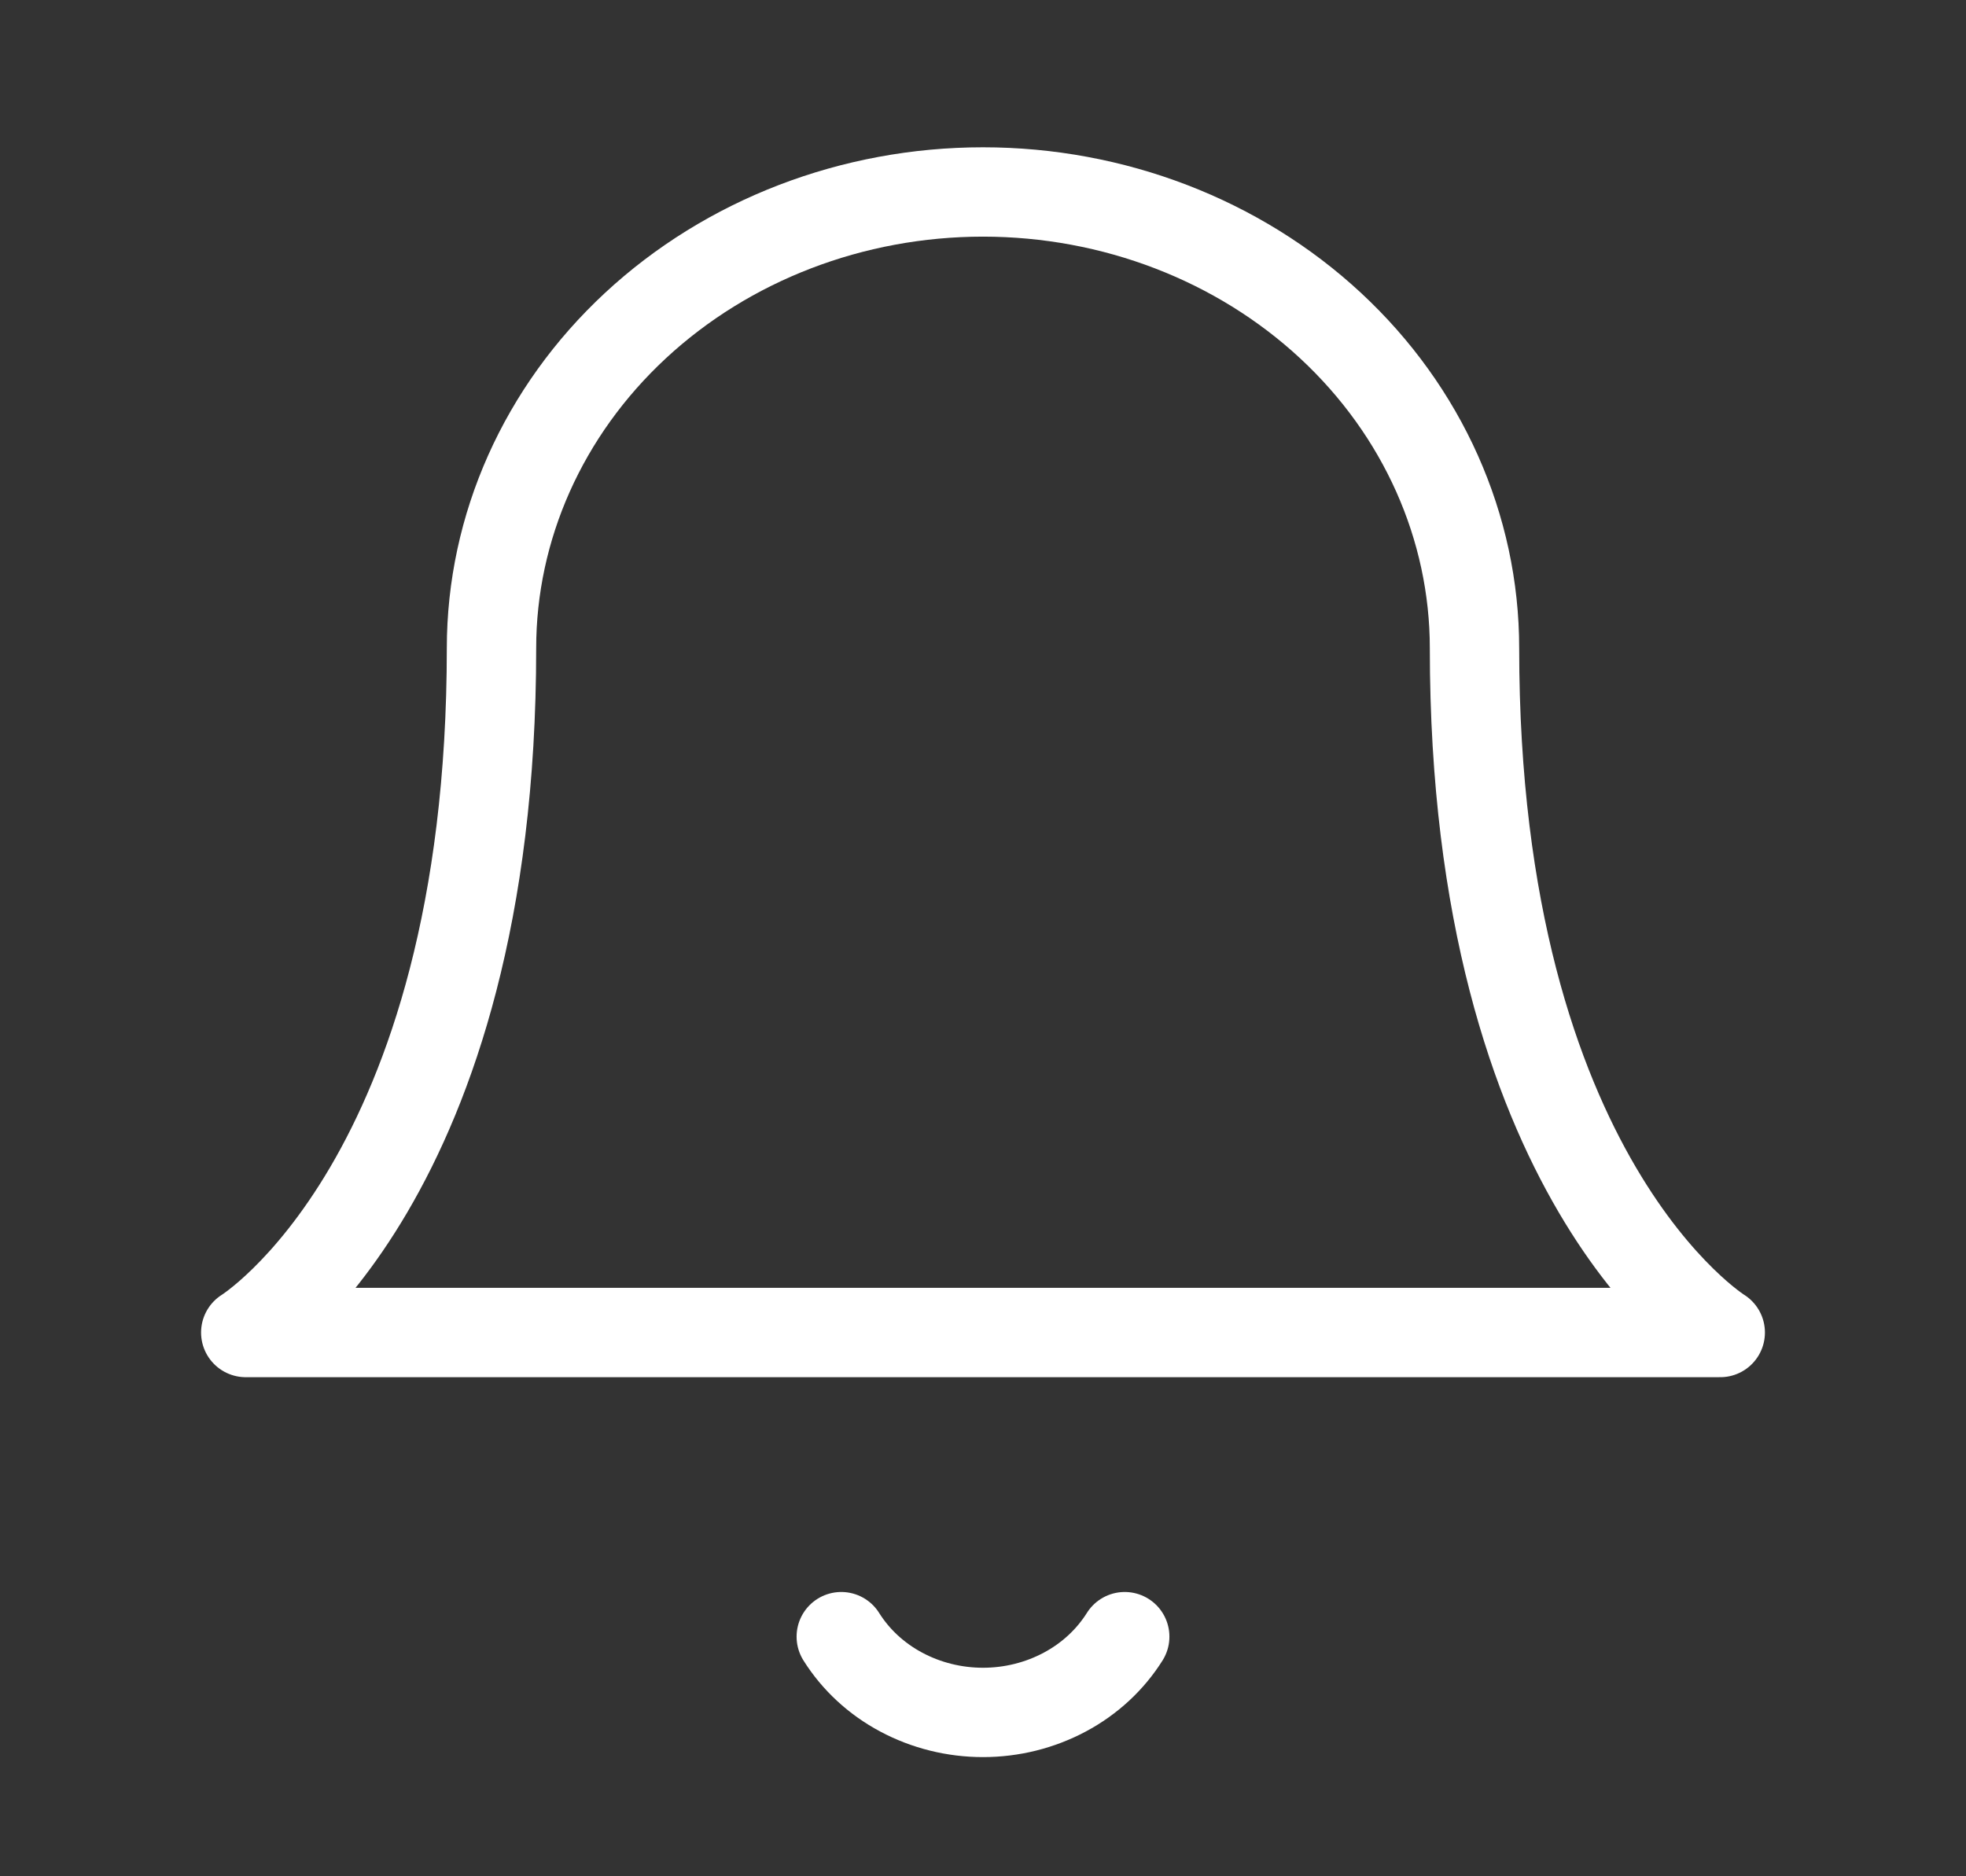 <svg width="44" height="42" viewBox="0 0 44 42" fill="none" xmlns="http://www.w3.org/2000/svg">
<rect x="0" y="0" width="44" height="42" fill="#333333" stroke="none"/>
<path d="M25.172 36.636C24.849 37.151 24.387 37.58 23.83 37.877C23.273 38.175 22.642 38.332 22 38.332C21.358 38.332 20.727 38.175 20.17 37.877C19.613 37.58 19.151 37.151 18.828 36.636M33 14.509C33 11.801 31.841 9.203 29.778 7.288C27.715 5.373 24.917 4.297 22 4.297C19.083 4.297 16.285 5.373 14.222 7.288C12.159 9.203 11 11.801 11 14.509C11 26.423 5.5 29.828 5.5 29.828H38.5C38.5 29.828 33 26.423 33 14.509Z" stroke="white" stroke-width="2" stroke-linecap="round" stroke-linejoin="round"/>
</svg>
